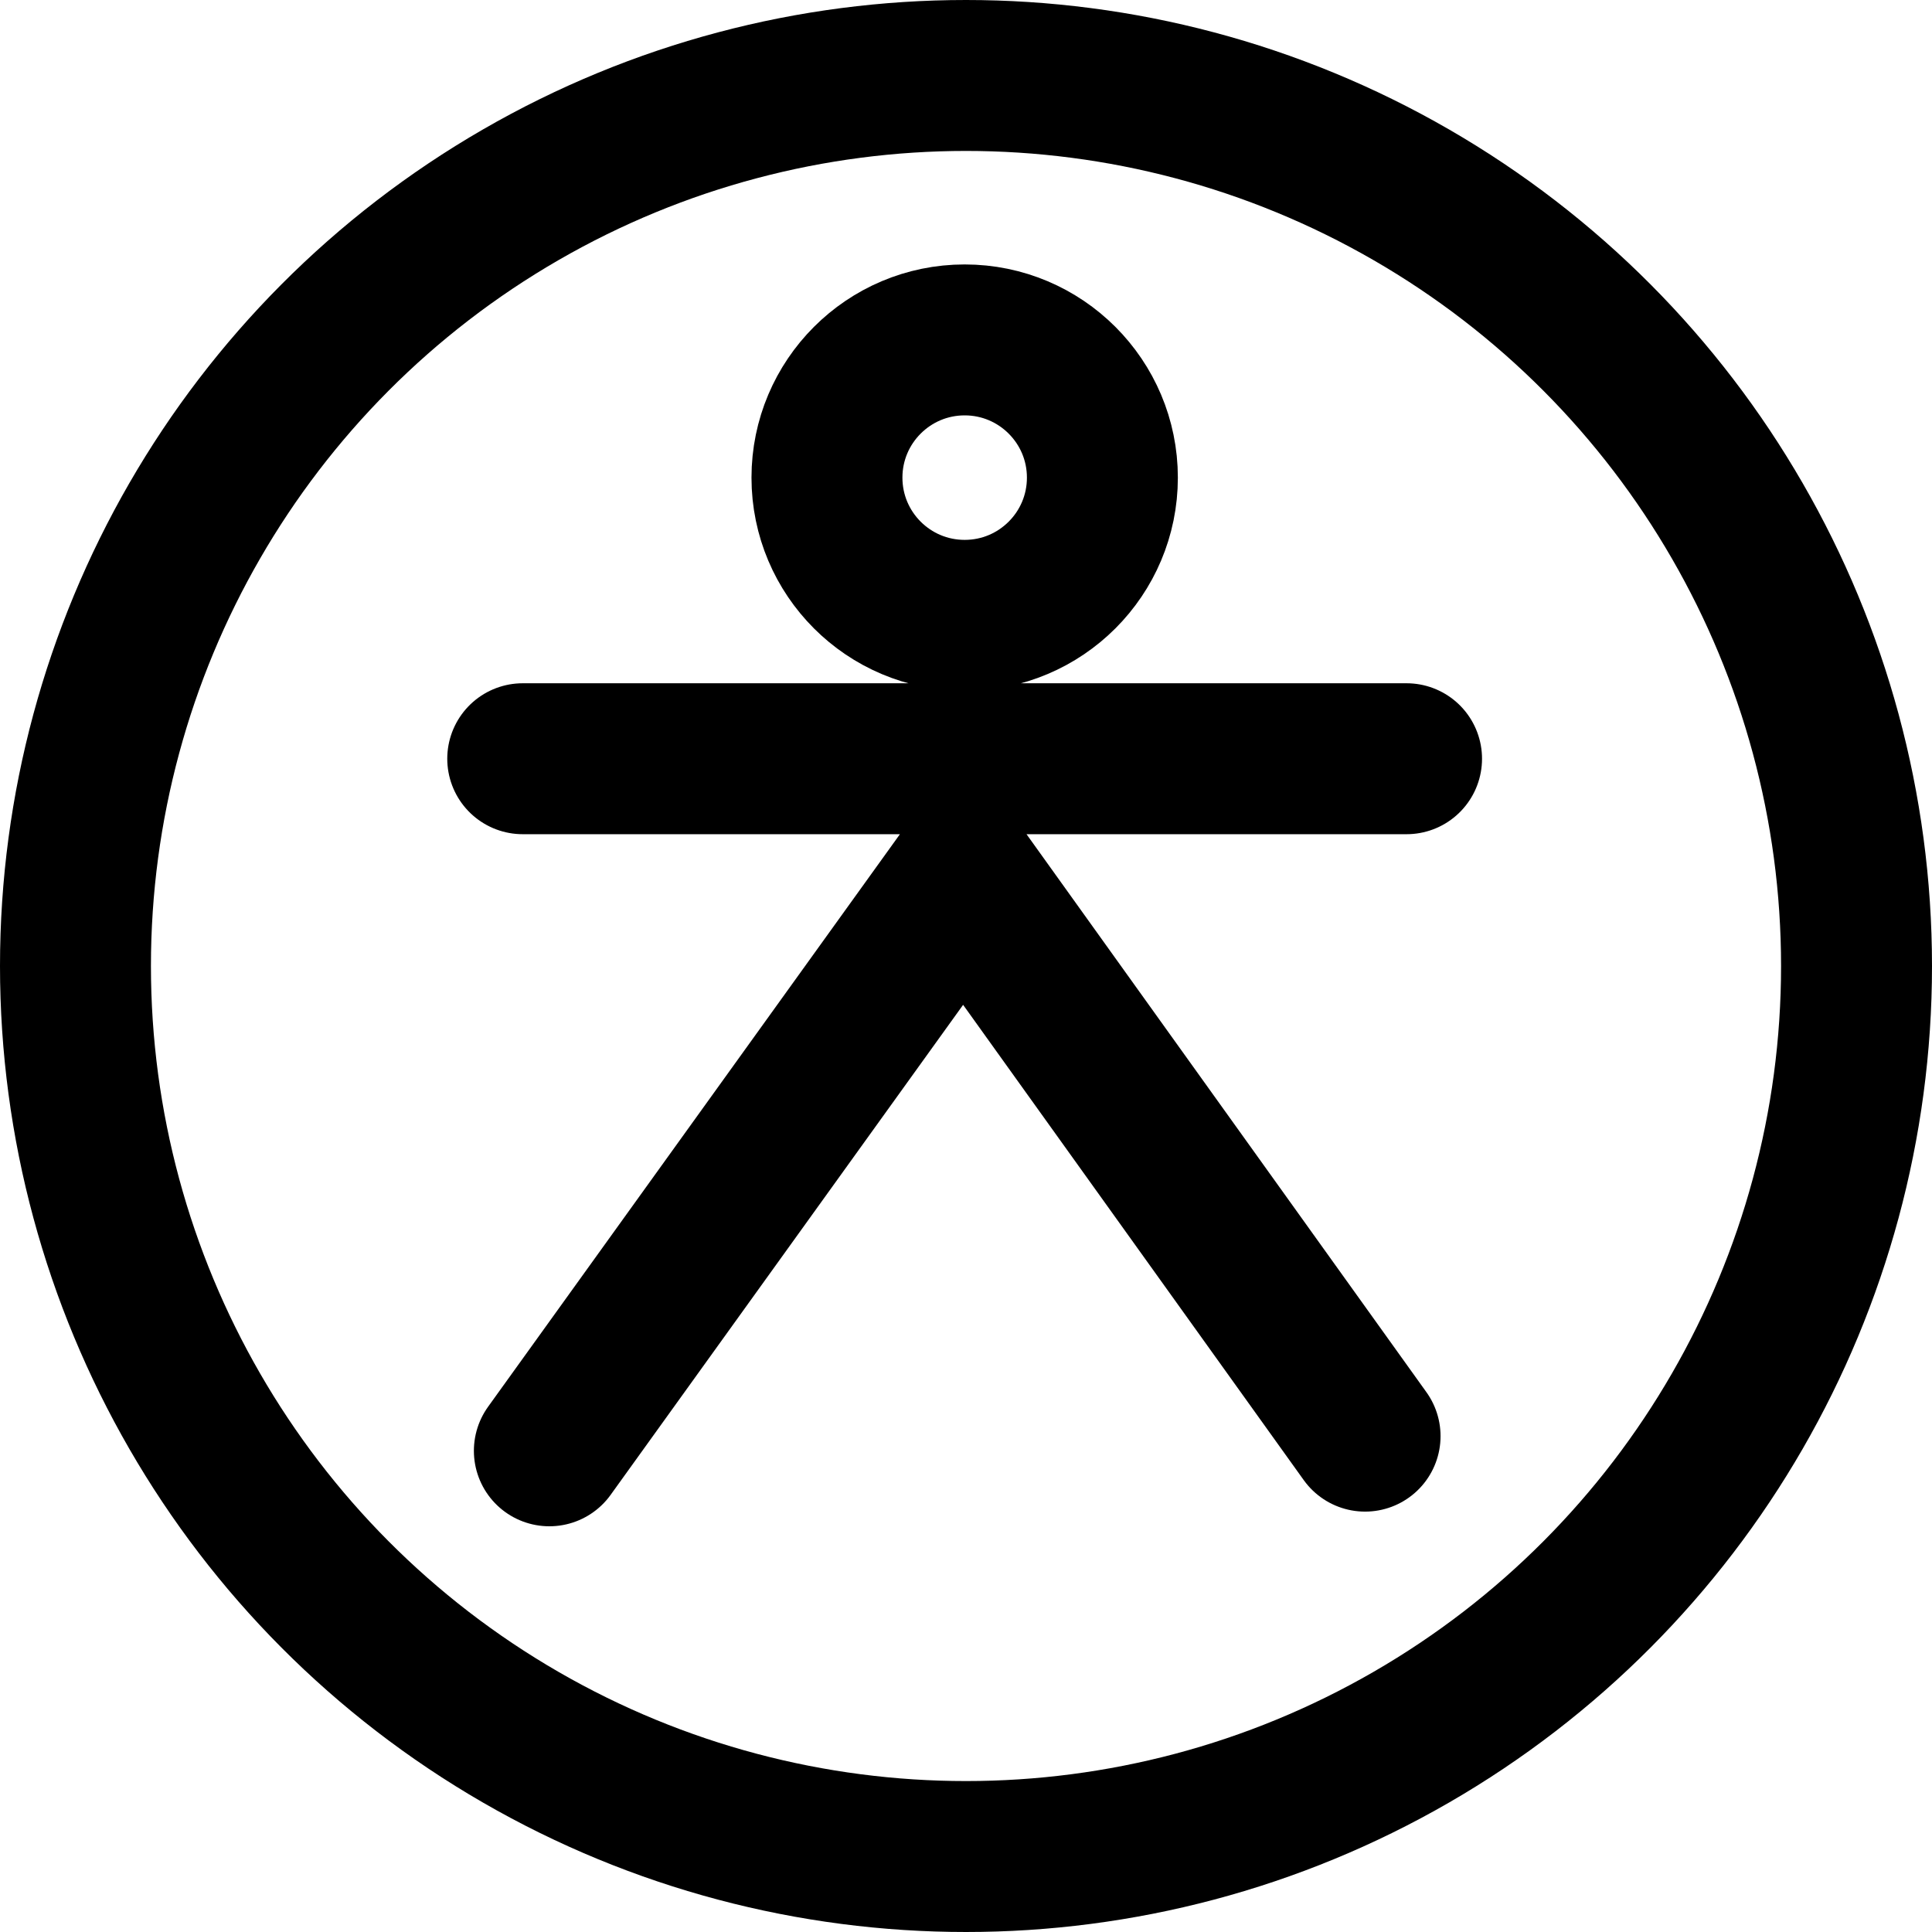 <?xml version="1.0" encoding="UTF-8"?>
<svg width="32px" height="32px" viewBox="0 0 32 32" version="1.1" xmlns="http://www.w3.org/2000/svg" xmlns:xlink="http://www.w3.org/1999/xlink">
    <title>trump-fool-plain-circle</title>
    <g id="trump" stroke="none" stroke-width="1" fill="none" fill-rule="evenodd">
        <g transform="translate(0, -152)" id="fool" stroke="#000000" stroke-width="2.5">
            <g transform="translate(0, 74)">
                <g id="plain" transform="translate(0, 38)">
                    <g id="trump-fool-plain-circle" transform="translate(0, 40)">
                        <circle id="Oval" cx="16" cy="16" r="14.75"></circle>
                        <path d="M8.658,12.567 L23.297,12.567 M9.099,24.03 L15.954,14.5 L22.61,23.787 M15.978,10.192 C17.238,10.192 18.259,9.171 18.259,7.911 C18.259,6.652 17.238,5.63 15.978,5.63 C14.718,5.63 13.697,6.652 13.697,7.911 C13.697,9.171 14.718,10.192 15.978,10.192 Z" id="icon" stroke-linecap="round" stroke-linejoin="round"></path>
                    </g>
                </g>
            </g>
        </g>
    </g>
</svg>